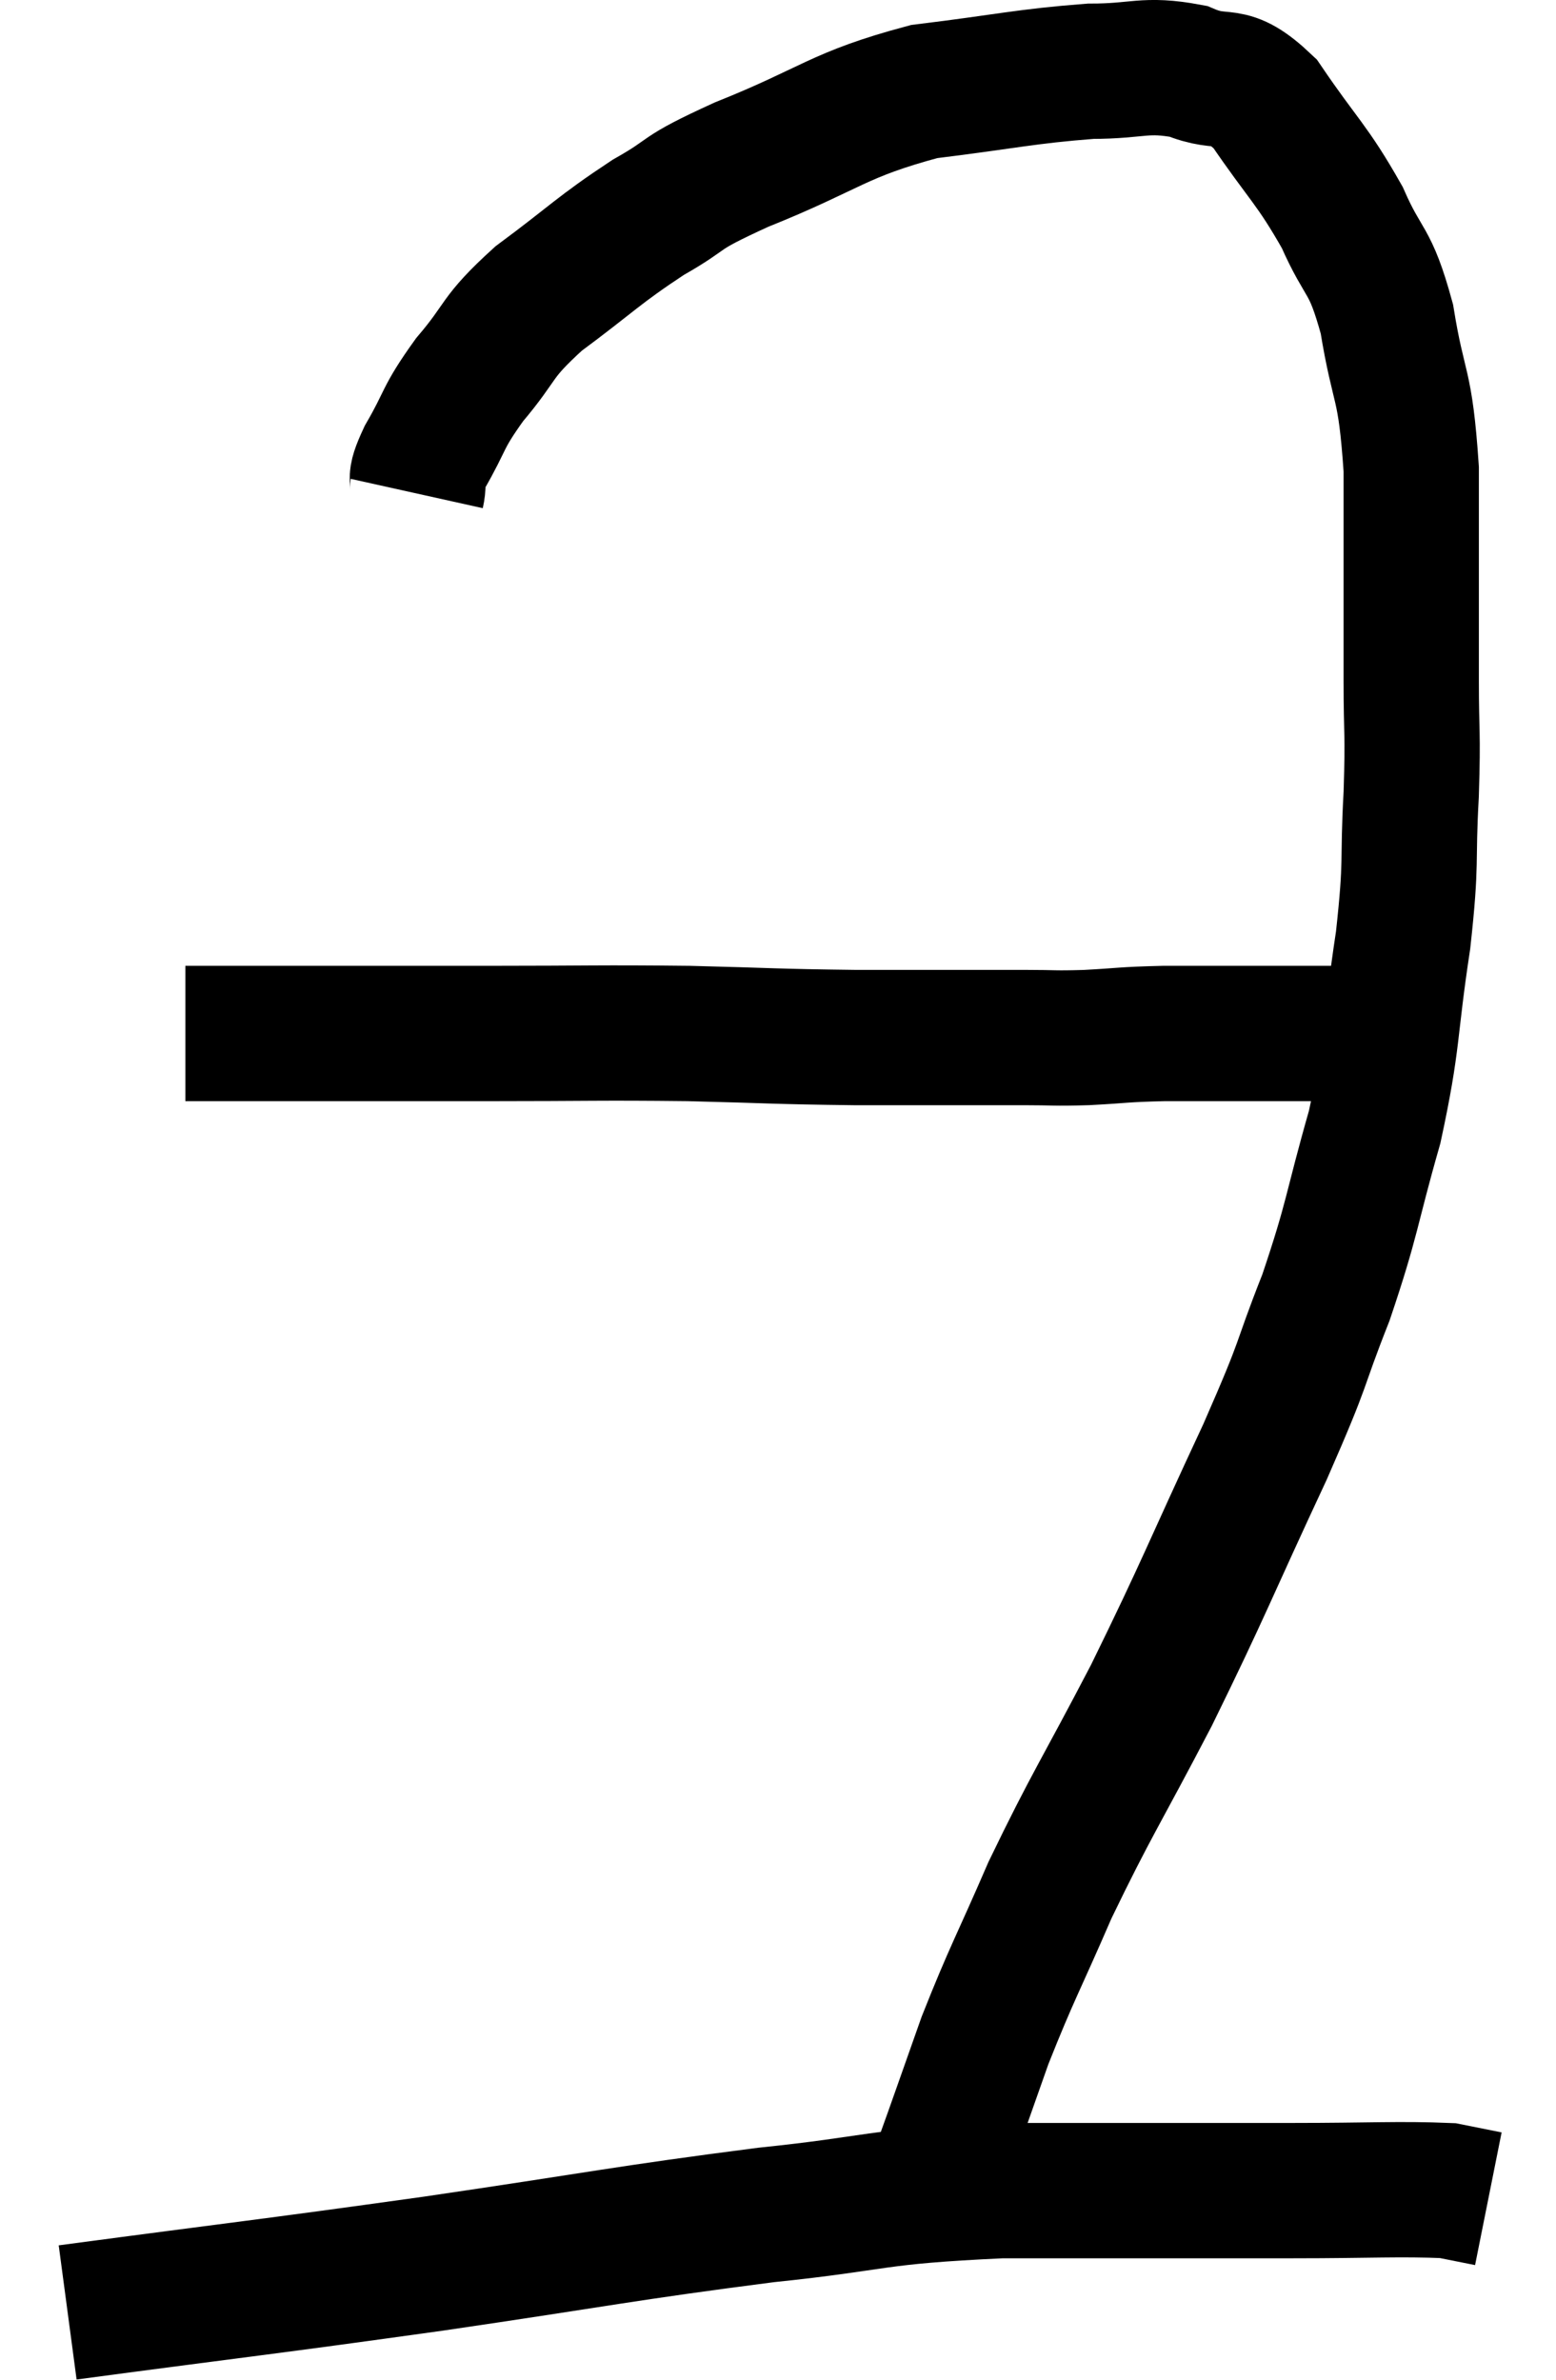 <svg xmlns="http://www.w3.org/2000/svg" viewBox="12.44 4.107 23 35.173" width="23" height="35.173"><path d="M 15.18 19.38 C 15.63 19.38, 14.955 19.38, 16.08 19.38 C 17.88 19.38, 18.045 19.38, 19.68 19.38 C 21.15 19.38, 21.27 19.365, 22.62 19.38 C 23.85 19.41, 23.835 19.425, 25.08 19.44 C 26.34 19.44, 26.745 19.44, 27.6 19.44 C 28.05 19.44, 27.99 19.455, 28.5 19.44 C 29.07 19.41, 29.01 19.395, 29.64 19.38 C 30.33 19.38, 30.435 19.38, 31.02 19.38 C 31.5 19.38, 31.635 19.38, 31.98 19.38 C 32.19 19.38, 32.25 19.38, 32.4 19.38 C 32.49 19.38, 32.535 19.38, 32.58 19.38 L 32.58 19.38" fill="none" stroke="black" stroke-width="2"></path><path d="M 18.6 11.4 C 18.66 11.13, 18.525 11.28, 18.72 10.86 C 19.05 10.29, 18.96 10.305, 19.38 9.72 C 19.89 9.12, 19.74 9.12, 20.4 8.52 C 21.21 7.92, 21.27 7.815, 22.02 7.32 C 22.71 6.93, 22.38 7.005, 23.4 6.54 C 24.75 6, 24.81 5.805, 26.1 5.46 C 27.33 5.31, 27.585 5.235, 28.56 5.16 C 29.28 5.16, 29.355 5.04, 30 5.16 C 30.57 5.4, 30.57 5.1, 31.14 5.64 C 31.71 6.48, 31.83 6.525, 32.28 7.32 C 32.61 8.07, 32.685 7.89, 32.94 8.82 C 33.12 9.93, 33.21 9.705, 33.3 11.04 C 33.3 12.6, 33.3 12.96, 33.3 14.16 C 33.3 15, 33.33 14.88, 33.3 15.84 C 33.24 16.92, 33.315 16.77, 33.18 18 C 32.97 19.38, 33.045 19.44, 32.76 20.76 C 32.4 22.02, 32.445 22.08, 32.04 23.28 C 31.59 24.42, 31.785 24.09, 31.14 25.56 C 30.3 27.36, 30.255 27.54, 29.46 29.16 C 28.71 30.6, 28.575 30.765, 27.96 32.04 C 27.48 33.15, 27.405 33.24, 27 34.26 C 26.67 35.19, 26.595 35.415, 26.34 36.12 C 26.16 36.6, 26.07 36.84, 25.98 37.08 C 25.98 37.08, 25.98 37.08, 25.98 37.08 L 25.98 37.08" fill="none" stroke="black" stroke-width="2"></path><path d="M 13.44 38.28 C 16.14 37.92, 16.26 37.92, 18.84 37.56 C 21.3 37.2, 21.66 37.11, 23.76 36.84 C 25.5 36.66, 25.29 36.57, 27.24 36.48 C 29.4 36.48, 29.91 36.48, 31.56 36.48 C 32.7 36.48, 33.12 36.45, 33.84 36.48 C 34.14 36.54, 34.29 36.57, 34.44 36.6 L 34.44 36.6" fill="none" stroke="black" stroke-width="2"></path></svg>